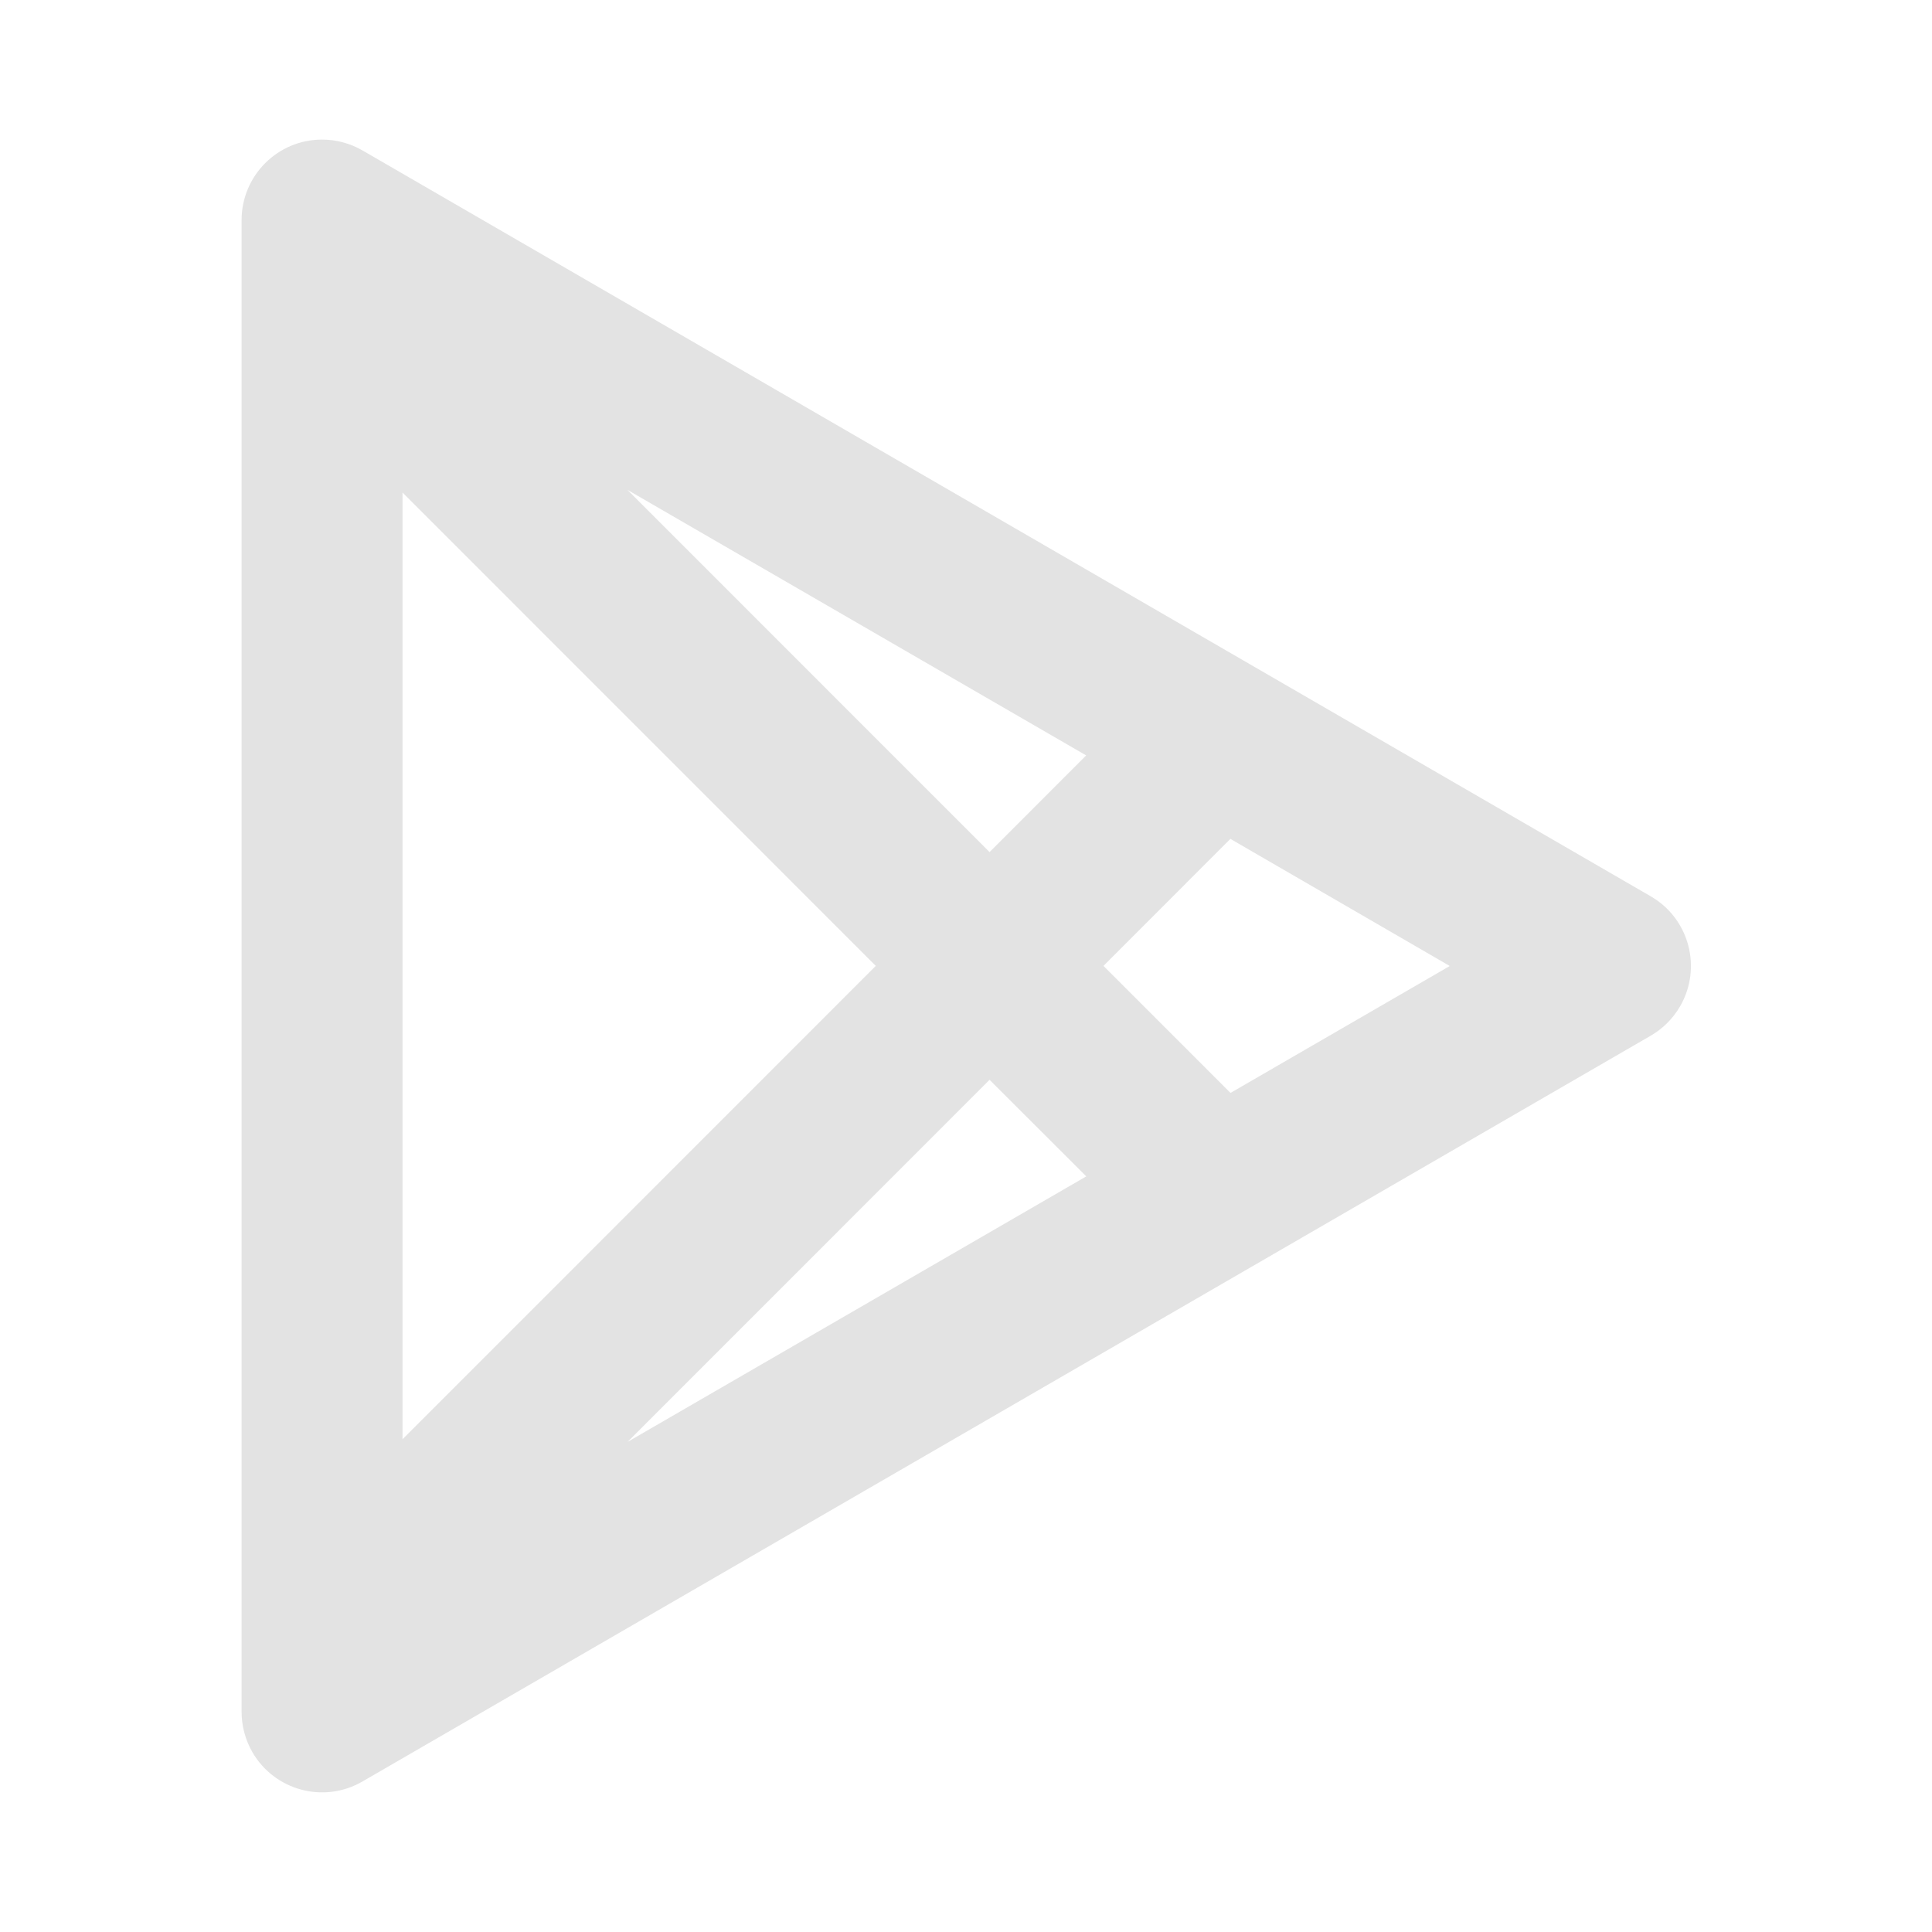 <svg width="20" height="20" viewBox="0 0 20 20" fill="none" xmlns="http://www.w3.org/2000/svg">
<path d="M3.334 1.445C3.481 1.445 3.625 1.484 3.752 1.557L17.089 9.279C17.487 9.509 17.623 10.019 17.392 10.418C17.319 10.543 17.215 10.648 17.089 10.721L3.752 18.442C3.354 18.673 2.844 18.537 2.613 18.139C2.54 18.012 2.501 17.868 2.501 17.721V2.279C2.501 1.818 2.874 1.445 3.334 1.445ZM10.244 11.178L6.496 14.927L11.245 12.178L10.244 11.178ZM4.167 5.099V14.899L9.066 9.999L4.167 5.099ZM12.737 8.684L11.423 9.999L12.738 11.314L15.008 10L12.737 8.684ZM6.495 5.071L10.244 8.821L11.244 7.82L6.495 5.071Z" fill="#E3E3E3"/>
</svg>
